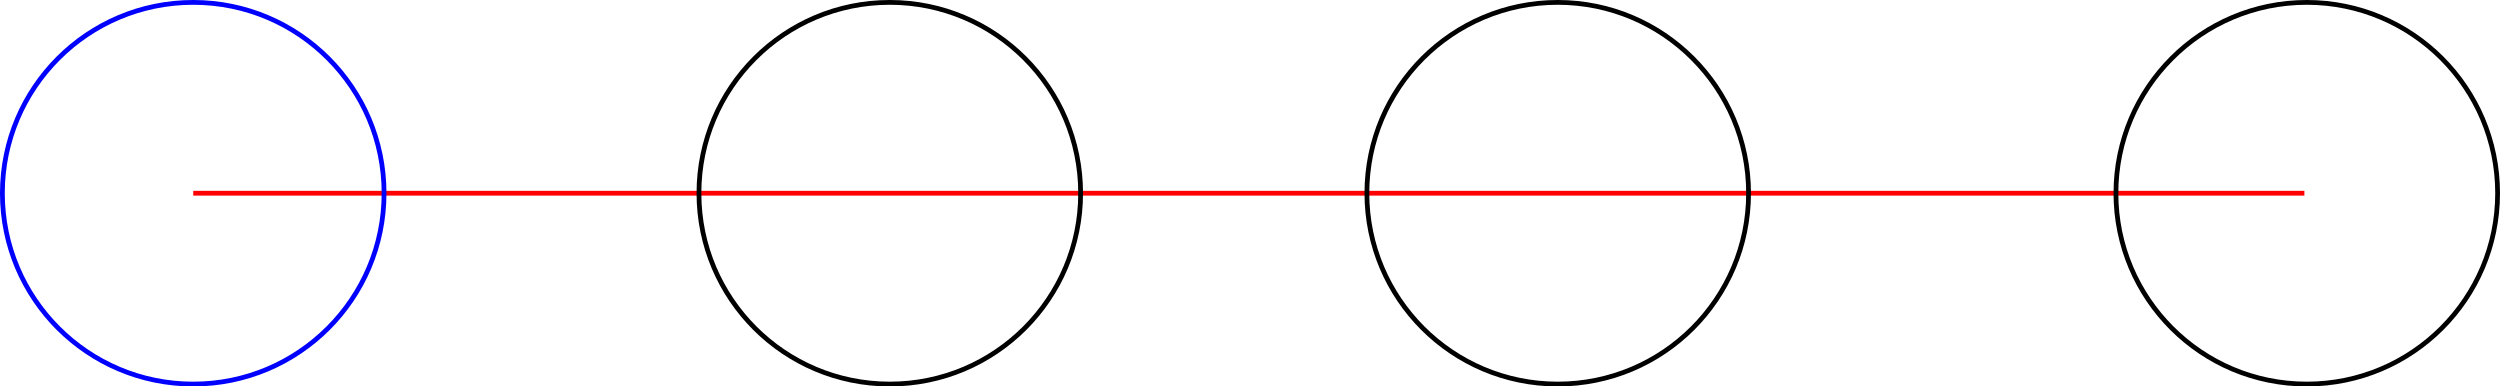 <svg xmlns="http://www.w3.org/2000/svg" viewBox="0 0 524 81">
  <defs>
    <style>
      
        .cls-1,
        .cls-2,
        .cls-3 {
          fill: none;
          stroke-miterlimit: 10;
        }

        .cls-1 {
          stroke: red;
        }

        .cls-2 {
          stroke: blue;
        }

        .cls-3 {
          stroke: #000;
        }
      
    </style>
  </defs>
  <title>
    Ресурс 1
  </title>
  <g id="Слой_2" data-name="Слой 2">
    <g id="Слой_1-2" data-name="Слой 1">
      <line class="cls-1" x1="40.5" y1="40.5" x2="483" y2="40.5"/>
      <circle class="cls-2" cx="40.5" cy="40.5" r="40"/>
      <circle class="cls-3" cx="186.5" cy="40.5" r="40"/>
      <circle class="cls-3" cx="326.5" cy="40.5" r="40"/>
      <circle class="cls-3" cx="483.5" cy="40.5" r="40"/>
    </g>
  </g>
</svg>
